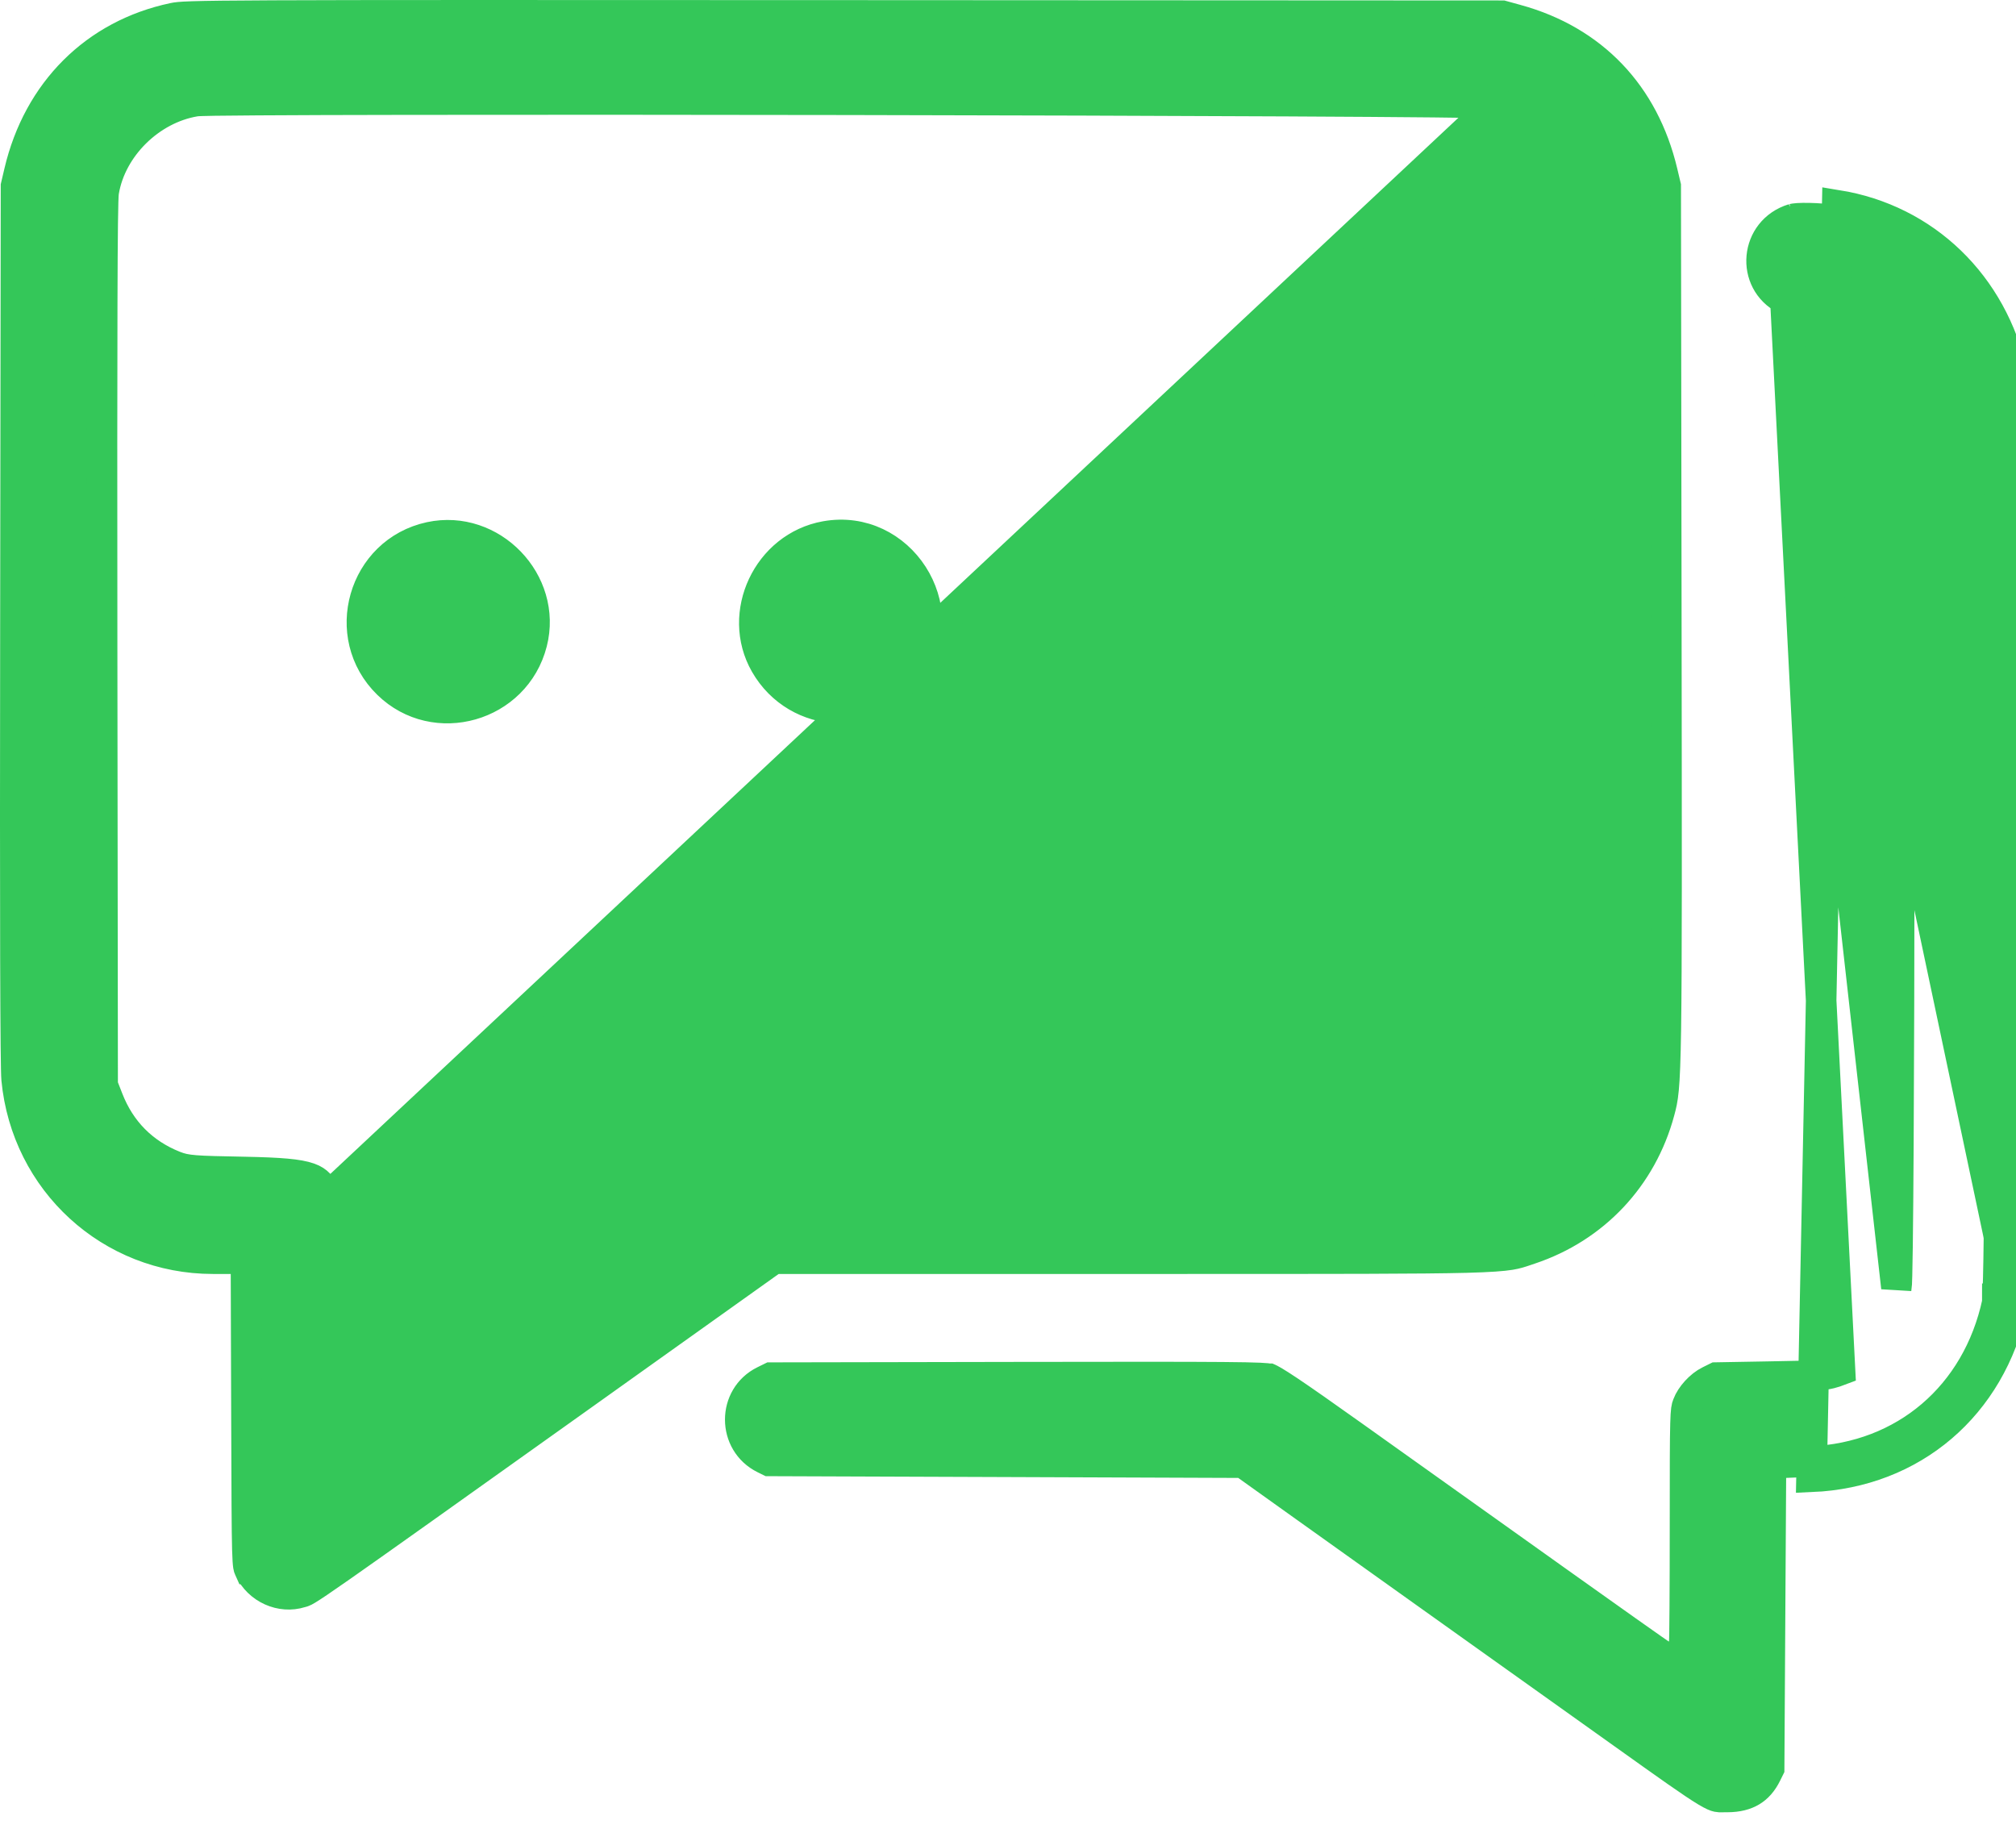 <?xml version="1.0" encoding="UTF-8" standalone="no"?><svg width='66' height='60' viewBox='0 0 66 60' fill='none' xmlns='http://www.w3.org/2000/svg'>
<path d='M48.966 3.397L48.966 3.397C50.167 3.704 51.053 4.514 51.514 5.697L51.663 6.08L51.697 6.167L51.697 6.261L51.712 20.662C51.713 21.667 51.714 22.605 51.715 23.479C51.722 29.489 51.725 32.504 51.691 34.081C51.672 34.974 51.64 35.446 51.58 35.748C51.526 36.017 51.435 36.184 51.369 36.305C51.353 36.335 51.338 36.362 51.326 36.388C51.326 36.388 51.326 36.388 51.326 36.388L50.877 36.169C50.547 36.844 49.932 37.4 49.176 37.705L48.966 3.397ZM48.966 3.397C48.903 3.381 48.833 3.378 48.824 3.377C48.791 3.375 48.751 3.374 48.704 3.372C48.609 3.369 48.478 3.365 48.315 3.362C47.987 3.356 47.519 3.35 46.933 3.344C45.761 3.332 44.109 3.321 42.137 3.311C38.192 3.291 32.966 3.275 27.733 3.266C22.501 3.257 17.262 3.254 13.291 3.261C11.306 3.264 9.638 3.269 8.446 3.277C7.851 3.281 7.373 3.285 7.033 3.29C6.864 3.293 6.728 3.296 6.627 3.299C6.549 3.301 6.447 3.304 6.385 3.315L6.385 3.315C4.921 3.56 3.642 4.812 3.397 6.264L3.397 6.264C3.384 6.34 3.379 6.478 3.375 6.622C3.37 6.787 3.366 7.018 3.362 7.316C3.355 7.912 3.349 8.788 3.346 9.974C3.338 12.345 3.338 15.962 3.343 21.076L3.36 35.432L3.36 35.526L3.394 35.613L3.54 35.986C3.942 37.019 4.681 37.764 5.707 38.172L5.707 38.172C6.109 38.331 6.377 38.336 8.002 38.368L8.005 38.368H8.005C9.182 38.391 9.768 38.44 10.12 38.564C10.273 38.618 10.367 38.684 10.444 38.765C10.53 38.856 10.614 38.986 10.72 39.204L48.966 3.397ZM58.449 9.801L58.449 9.801C58.517 9.836 58.742 9.898 59.189 9.95L59.189 9.95C60.964 10.157 62.26 11.192 62.598 12.825C62.598 12.825 62.598 12.825 62.598 12.825L62.108 12.926C62.216 13.447 62.194 41.69 62.085 42.151L58.449 9.801ZM58.449 9.801C57.307 9.219 57.446 7.55 58.707 7.165L58.707 7.165C58.706 7.166 58.706 7.166 58.706 7.166C58.706 7.166 58.718 7.163 58.745 7.159C58.775 7.155 58.815 7.151 58.864 7.147C58.964 7.141 59.088 7.139 59.226 7.142C59.505 7.147 59.817 7.173 60.067 7.213L60.067 7.213C62.731 7.645 64.78 9.612 65.385 12.35C65.385 12.35 65.385 12.35 65.385 12.35C65.385 12.35 65.388 12.373 65.392 12.434C65.396 12.505 65.401 12.602 65.405 12.727C65.414 12.976 65.422 13.322 65.43 13.754C65.445 14.617 65.458 15.811 65.469 17.227C65.489 20.058 65.5 23.773 65.5 27.488C65.5 31.203 65.49 34.919 65.47 37.753C65.46 39.17 65.447 40.365 65.432 41.23C65.424 41.662 65.416 42.01 65.407 42.26C65.403 42.385 65.398 42.483 65.394 42.554C65.39 42.618 65.387 42.641 65.387 42.641C65.387 42.641 65.387 42.641 65.388 42.641M58.449 9.801L60.239 44.858C60.02 44.941 59.865 44.992 59.526 45.019C59.225 45.044 58.751 45.053 57.882 45.068L56.188 45.098L55.962 45.21C55.663 45.356 55.359 45.691 55.25 45.984L55.25 45.984C55.248 45.989 55.246 45.993 55.245 45.998C55.218 46.066 55.193 46.131 55.18 46.611C55.165 47.132 55.164 48.077 55.164 49.932C55.164 50.98 55.161 51.934 55.156 52.626C55.154 52.971 55.151 53.253 55.148 53.449C55.146 53.546 55.145 53.625 55.143 53.68C55.142 53.695 55.142 53.71 55.141 53.724C55.141 53.735 55.14 53.745 55.139 53.755C55.139 53.764 55.138 53.782 55.135 53.802L55.135 53.803C55.134 53.81 55.13 53.837 55.122 53.869C55.118 53.881 55.107 53.925 55.079 53.976C55.066 54.001 55.035 54.054 54.98 54.106C54.922 54.16 54.806 54.241 54.638 54.241C54.555 54.241 54.492 54.22 54.478 54.215L54.477 54.215C54.455 54.207 54.437 54.199 54.429 54.195C54.411 54.187 54.397 54.18 54.392 54.177C54.384 54.172 54.376 54.168 54.371 54.164C54.369 54.163 54.368 54.162 54.366 54.161C54.357 54.155 54.347 54.149 54.339 54.144C54.322 54.132 54.3 54.117 54.274 54.099C54.232 54.07 54.176 54.031 54.106 53.983C54.089 53.97 54.07 53.957 54.05 53.943C53.859 53.809 53.585 53.616 53.248 53.378C52.575 52.902 51.651 52.245 50.637 51.523L50.637 51.522C49.084 50.416 47.053 48.968 45.538 47.889C45.075 47.559 44.661 47.264 44.323 47.023C43.316 46.306 42.647 45.837 42.202 45.539C41.979 45.39 41.819 45.288 41.704 45.22C41.604 45.161 41.559 45.142 41.548 45.137C41.547 45.137 41.547 45.136 41.547 45.136C41.537 45.134 41.468 45.122 41.236 45.111C40.998 45.1 40.626 45.093 40.032 45.088C38.847 45.078 36.807 45.079 33.257 45.085L25.238 45.1L25.018 45.208L25.018 45.208C23.973 45.721 23.971 47.229 25.025 47.749L25.025 47.749L25.182 47.826L32.803 47.854L40.539 47.883L40.698 47.883L40.828 47.976L42.719 49.327C42.719 49.327 42.719 49.327 42.719 49.327C43.759 50.07 45.642 51.413 46.902 52.311C48.163 53.21 50.683 55.005 52.501 56.302C52.721 56.458 52.927 56.605 53.121 56.744C54.664 57.844 55.409 58.375 55.842 58.636C56.08 58.779 56.176 58.811 56.227 58.821C56.274 58.831 56.303 58.831 56.391 58.829C56.431 58.829 56.483 58.828 56.554 58.828C56.89 58.827 57.143 58.757 57.337 58.641C57.529 58.526 57.695 58.346 57.828 58.075L57.828 58.075L57.918 57.893L57.946 53.194L57.975 48.38L57.978 47.904L58.453 47.883L59.285 47.848L59.285 47.848C62.352 47.718 64.73 45.695 65.388 42.641M65.388 42.641C65.388 42.639 65.388 42.637 65.389 42.633L65.878 42.738M65.388 42.641C65.388 42.638 65.389 42.636 65.389 42.633L65.878 42.738M65.878 42.738C65.176 46.015 62.608 48.207 59.306 48.347L60.147 6.719C63.024 7.186 65.231 9.317 65.876 12.252C66.04 12.999 66.042 41.972 65.878 42.738ZM5.682 0.591L5.682 0.591C5.869 0.552 6.076 0.522 8.946 0.51C11.782 0.497 17.178 0.499 27.671 0.504L49.18 0.515L49.663 0.648C49.664 0.648 49.664 0.648 49.664 0.648C52.139 1.333 53.818 3.086 54.423 5.632L54.423 5.632L54.532 6.091L54.552 20.302C54.562 27.836 54.567 31.645 54.536 33.692C54.506 35.731 54.44 35.974 54.328 36.388L54.327 36.393C53.748 38.538 52.197 40.187 50.093 40.891L50.093 40.891C50.049 40.906 50.009 40.919 49.972 40.932C49.772 41 49.654 41.04 49.446 41.075C49.186 41.117 48.787 41.148 47.998 41.169C46.542 41.206 43.847 41.206 38.436 41.206C37.994 41.206 37.534 41.206 37.055 41.206L25.492 41.206L25.332 41.206L25.202 41.299L20.432 44.699L19.162 45.605C14.608 48.851 12.332 50.473 11.157 51.295C10.513 51.746 10.213 51.946 10.053 52.042C9.977 52.088 9.948 52.1 9.939 52.103C9.927 52.108 9.925 52.108 9.917 52.111C9.908 52.113 9.892 52.118 9.847 52.132C9.202 52.336 8.462 52.011 8.163 51.364C8.163 51.364 8.163 51.364 8.162 51.364L8.158 51.355C8.142 51.319 8.138 51.312 8.131 51.265C8.119 51.185 8.107 51.037 8.098 50.719C8.081 50.091 8.077 48.9 8.069 46.504L8.054 41.705L8.052 41.207L7.554 41.206L6.968 41.206C3.626 41.205 0.864 38.681 0.544 35.326C0.526 35.143 0.512 33.866 0.505 31.367C0.498 28.891 0.498 25.252 0.505 20.388L0.524 6.09L0.632 5.63L0.632 5.63C1.252 2.987 3.124 1.13 5.682 0.591ZM27.029 17.558L27.029 17.558C29.462 17.123 31.26 19.9 29.861 21.953C28.683 23.68 26.104 23.577 25.052 21.743C24.106 20.093 25.134 17.897 27.029 17.558ZM12.702 22.39L12.379 22.721L12.702 22.39C11.088 20.816 11.882 18.058 14.08 17.584C16.088 17.152 17.922 19.054 17.415 21.04C16.876 23.149 14.242 23.893 12.702 22.39ZM38.392 22.333L38.055 22.67L38.392 22.333C36.818 20.757 37.599 18.084 39.821 17.579C41.498 17.199 43.216 18.583 43.216 20.359C43.216 22.877 40.185 24.129 38.392 22.333Z' fill='#34C759' stroke='#34C759'/>
</svg>
